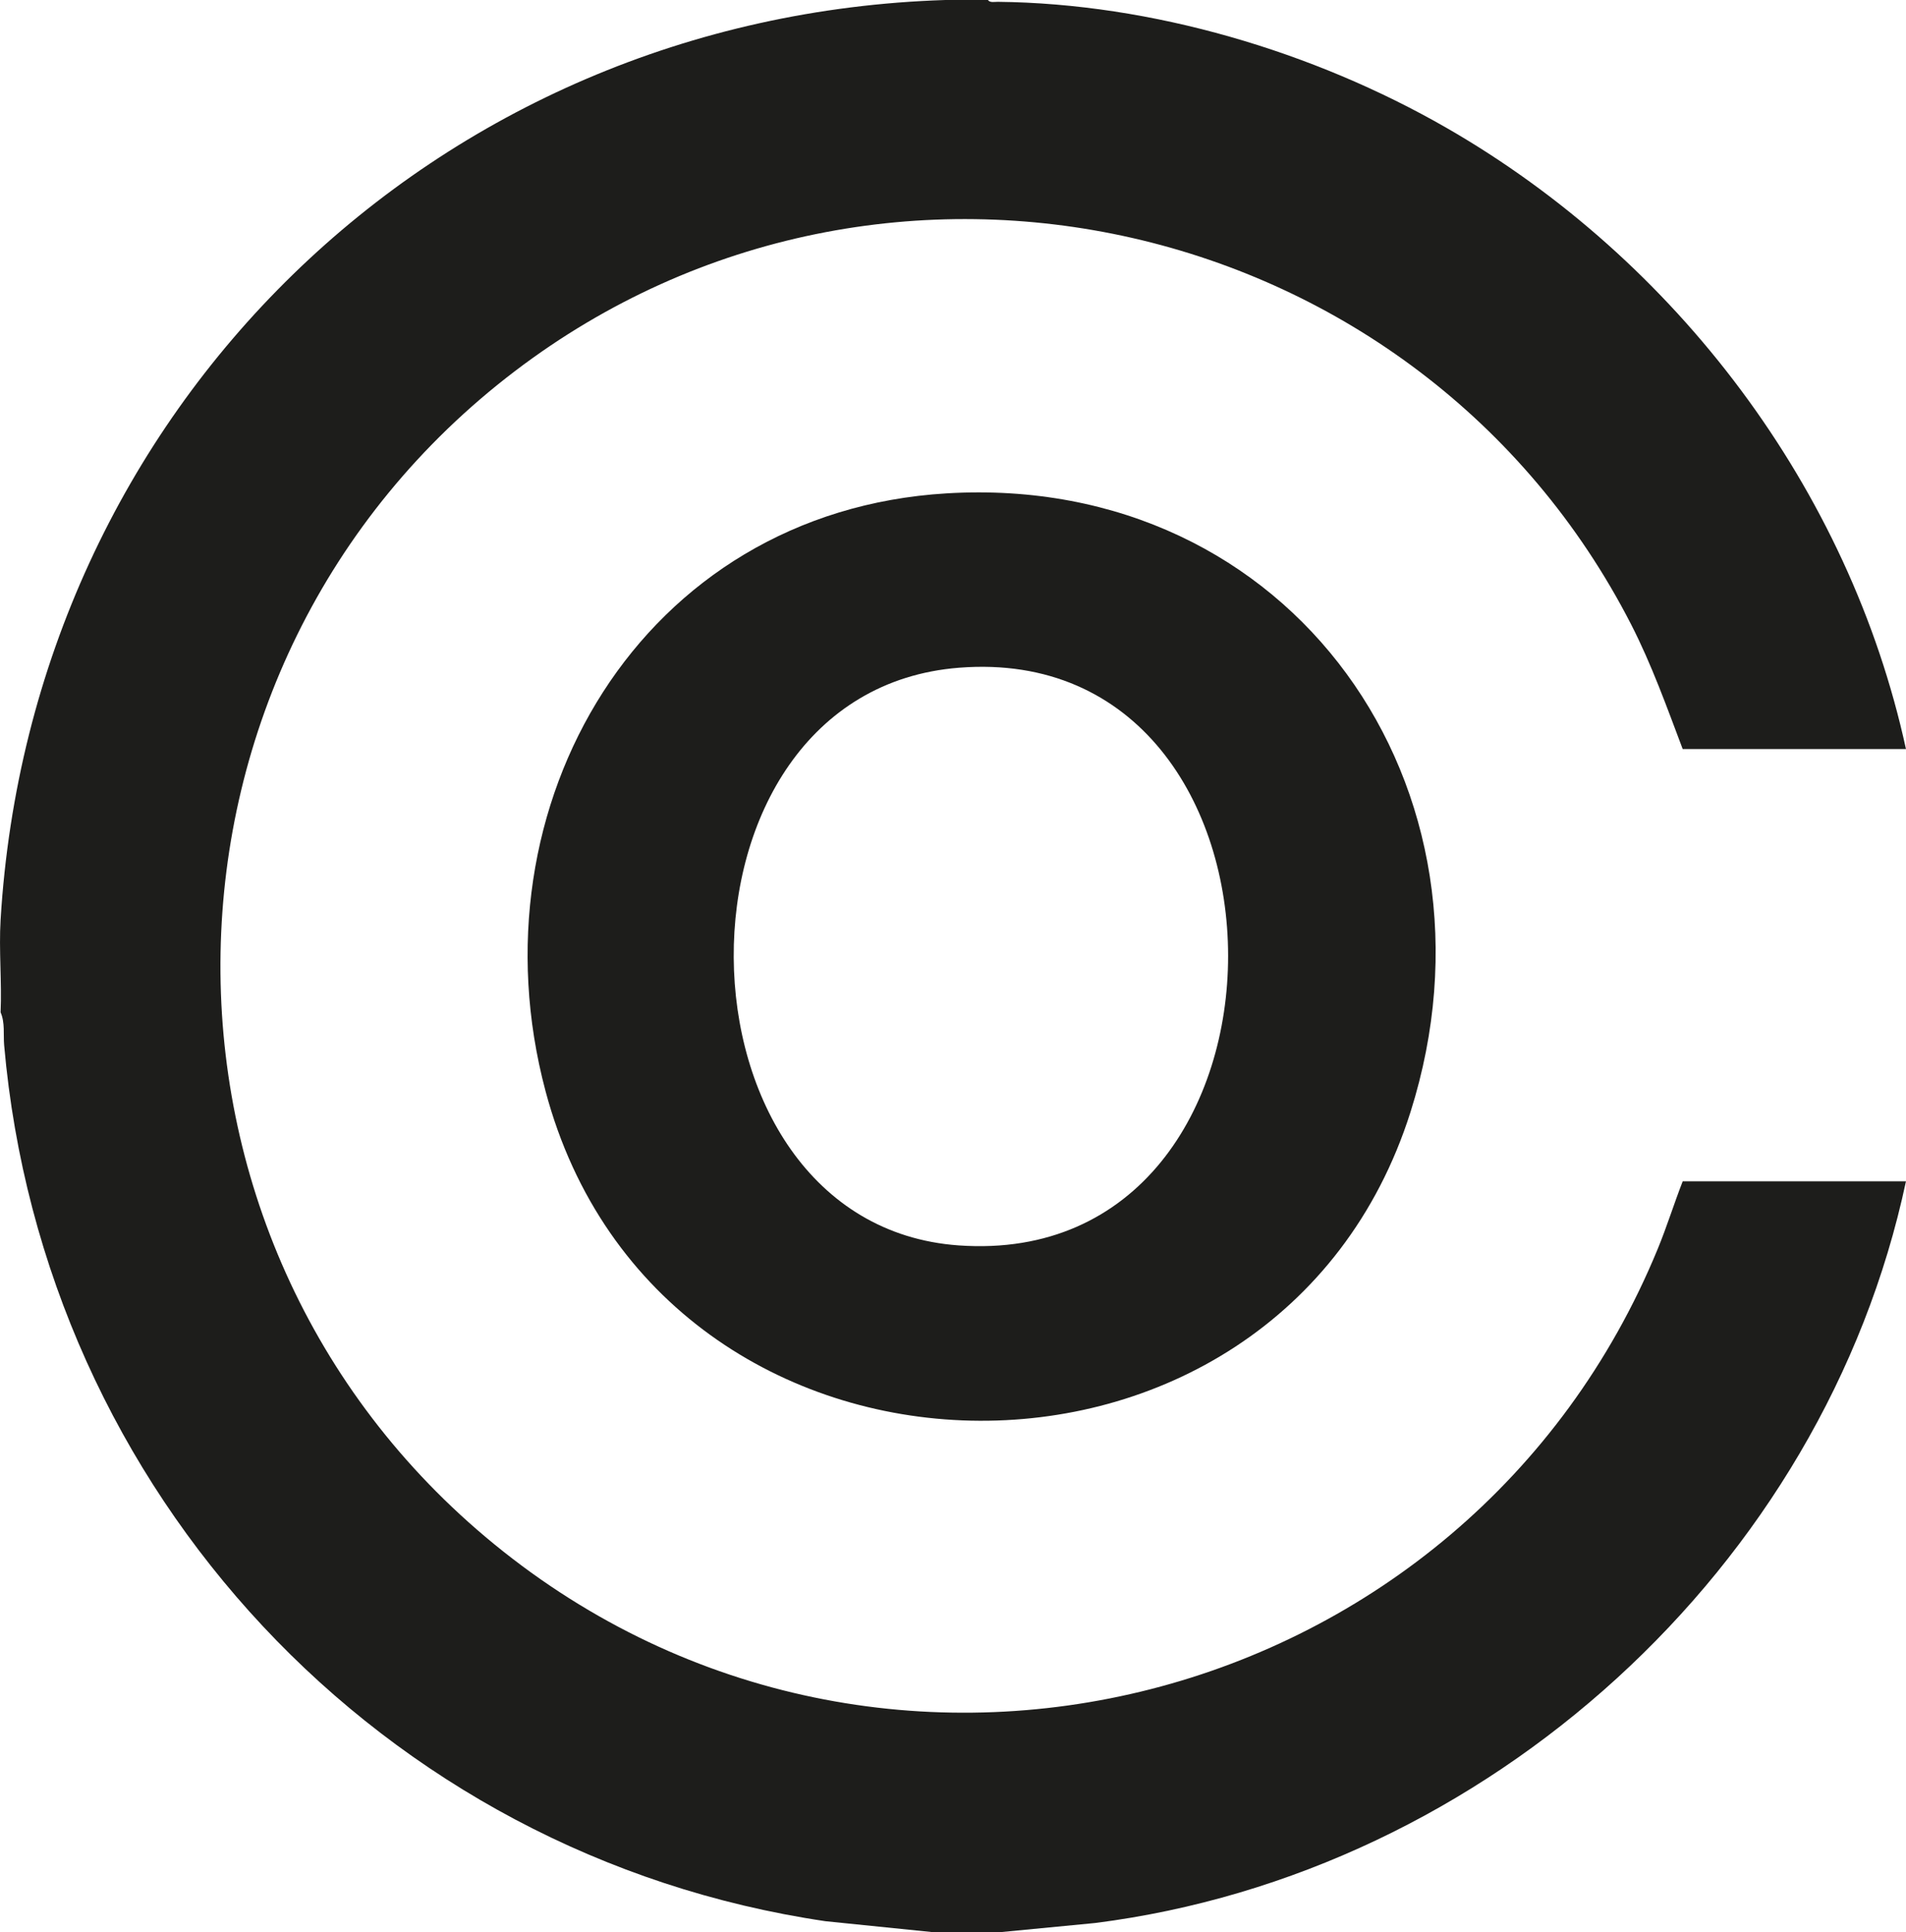 <?xml version="1.0" encoding="UTF-8"?><svg id="Ebene_2" xmlns="http://www.w3.org/2000/svg" viewBox="0 0 514 521.04"><defs><style>.cls-1{fill:#1d1d1b;}</style></defs><g id="Ebene_1-2"><path class="cls-1" d="M266.43,0c.5.79,1.82.48,2.63.49,41.56.43,85.14,13.37,120.99,33.97,61.97,35.61,108.67,97.35,123.94,167.53h-60.21c-4.29-11.35-8.36-22.77-13.9-33.59C383.04,57.53,238.6,24.16,138.86,100.08c-103.48,78.77-106.35,233.97-5.56,316.35,105.01,85.82,262.51,44.92,313.75-79.65,2.47-6,4.38-12.18,6.73-18.22h60.21c-22.18,104.22-112.93,186.57-218.61,200l-25.6,2.47h-18.23l-28.96-2.95C102.8,500.37,11.67,402.4,1.12,281.87c-.25-2.84.27-6.11-.96-8.87.36-8.19-.49-16.8,0-24.95C8.43,110.39,117.13,4.4,254.92,0h11.51Z"/><path class="cls-1" d="M255.3,133.04c93.24-5.58,152.64,79.73,125.08,166.82-35.91,113.49-202.38,110.36-233.27-5.65-20.49-76.96,25.81-156.24,108.19-161.17ZM258.66,180.06c-81.99,6.42-80.08,150.08-.14,155.78,97.07,6.92,96.67-163.34.14-155.78Z"/></g></svg>